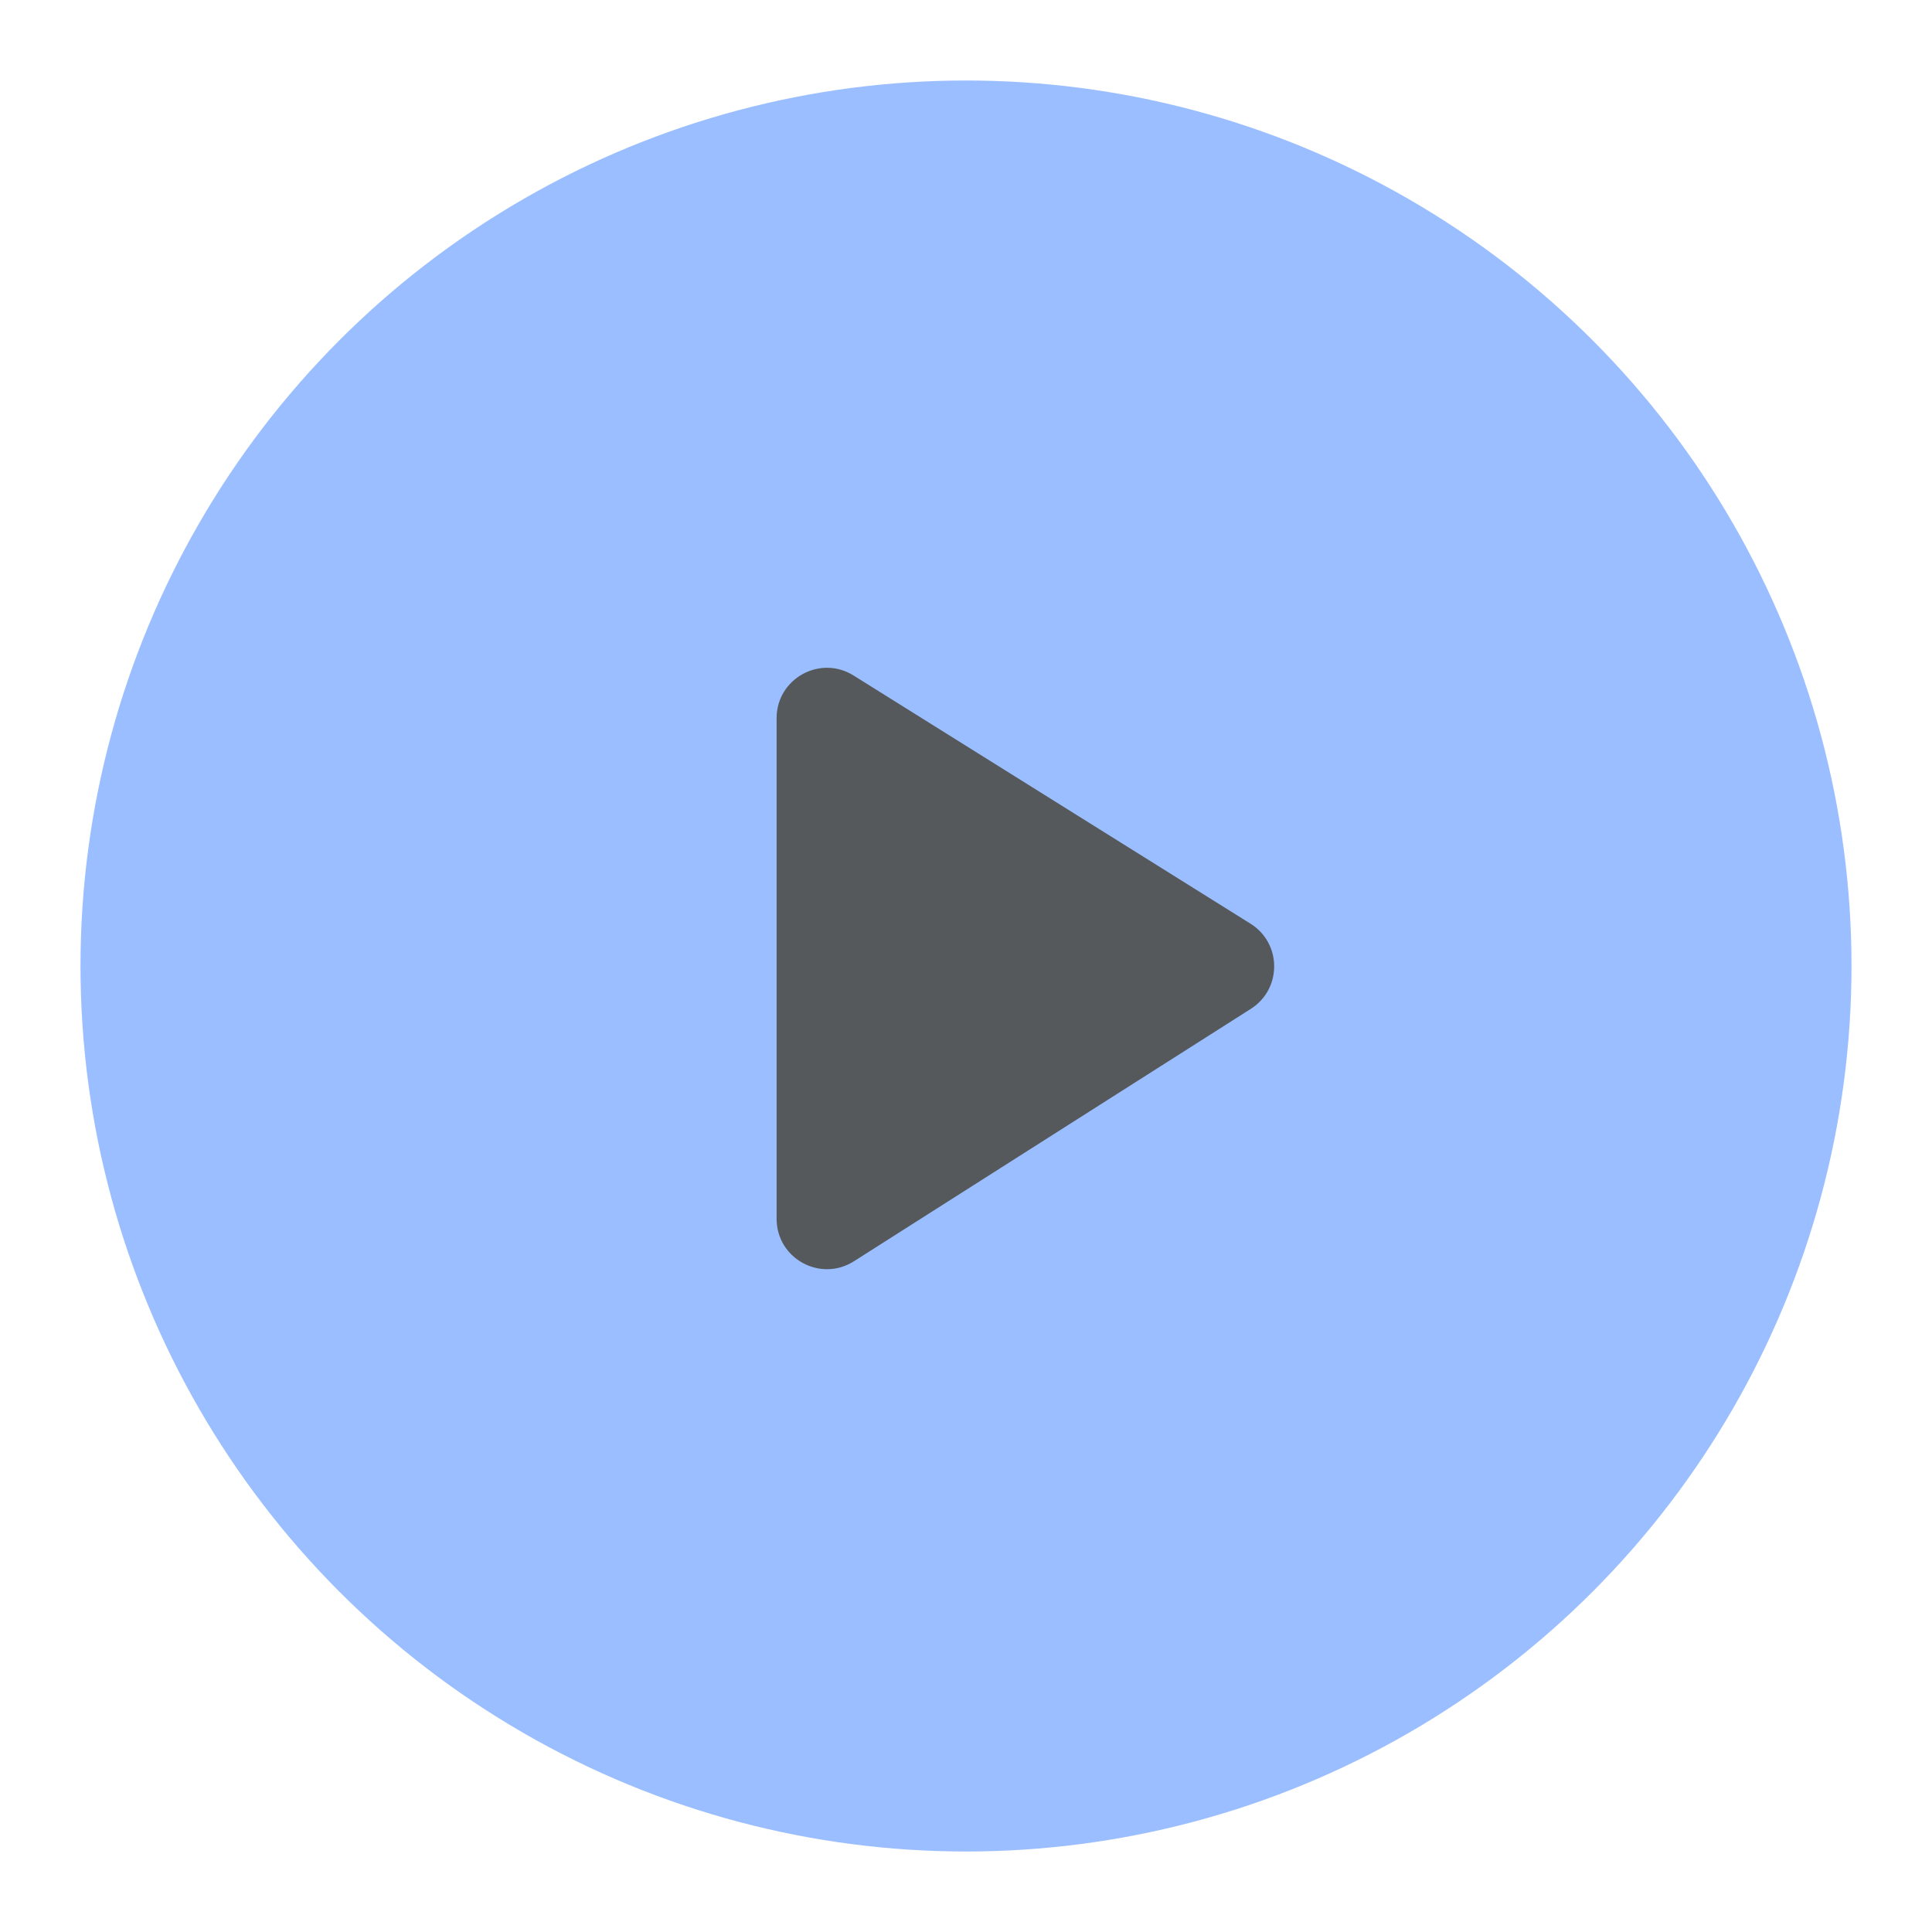 <svg width="192" height="192" viewBox="0 0 192 192" fill="none" xmlns="http://www.w3.org/2000/svg">
<circle cx="96" cy="96" r="88" fill="#9ABEFF"/>
<path fill-rule="evenodd" clip-rule="evenodd" d="M77.178 71.371C77.178 67.443 81.499 65.049 84.829 67.132L124.277 91.797C127.395 93.747 127.413 98.282 124.31 100.256L84.861 125.344C81.532 127.461 77.178 125.069 77.178 121.125L77.178 71.371Z" fill="#56595B"/>
</svg>
